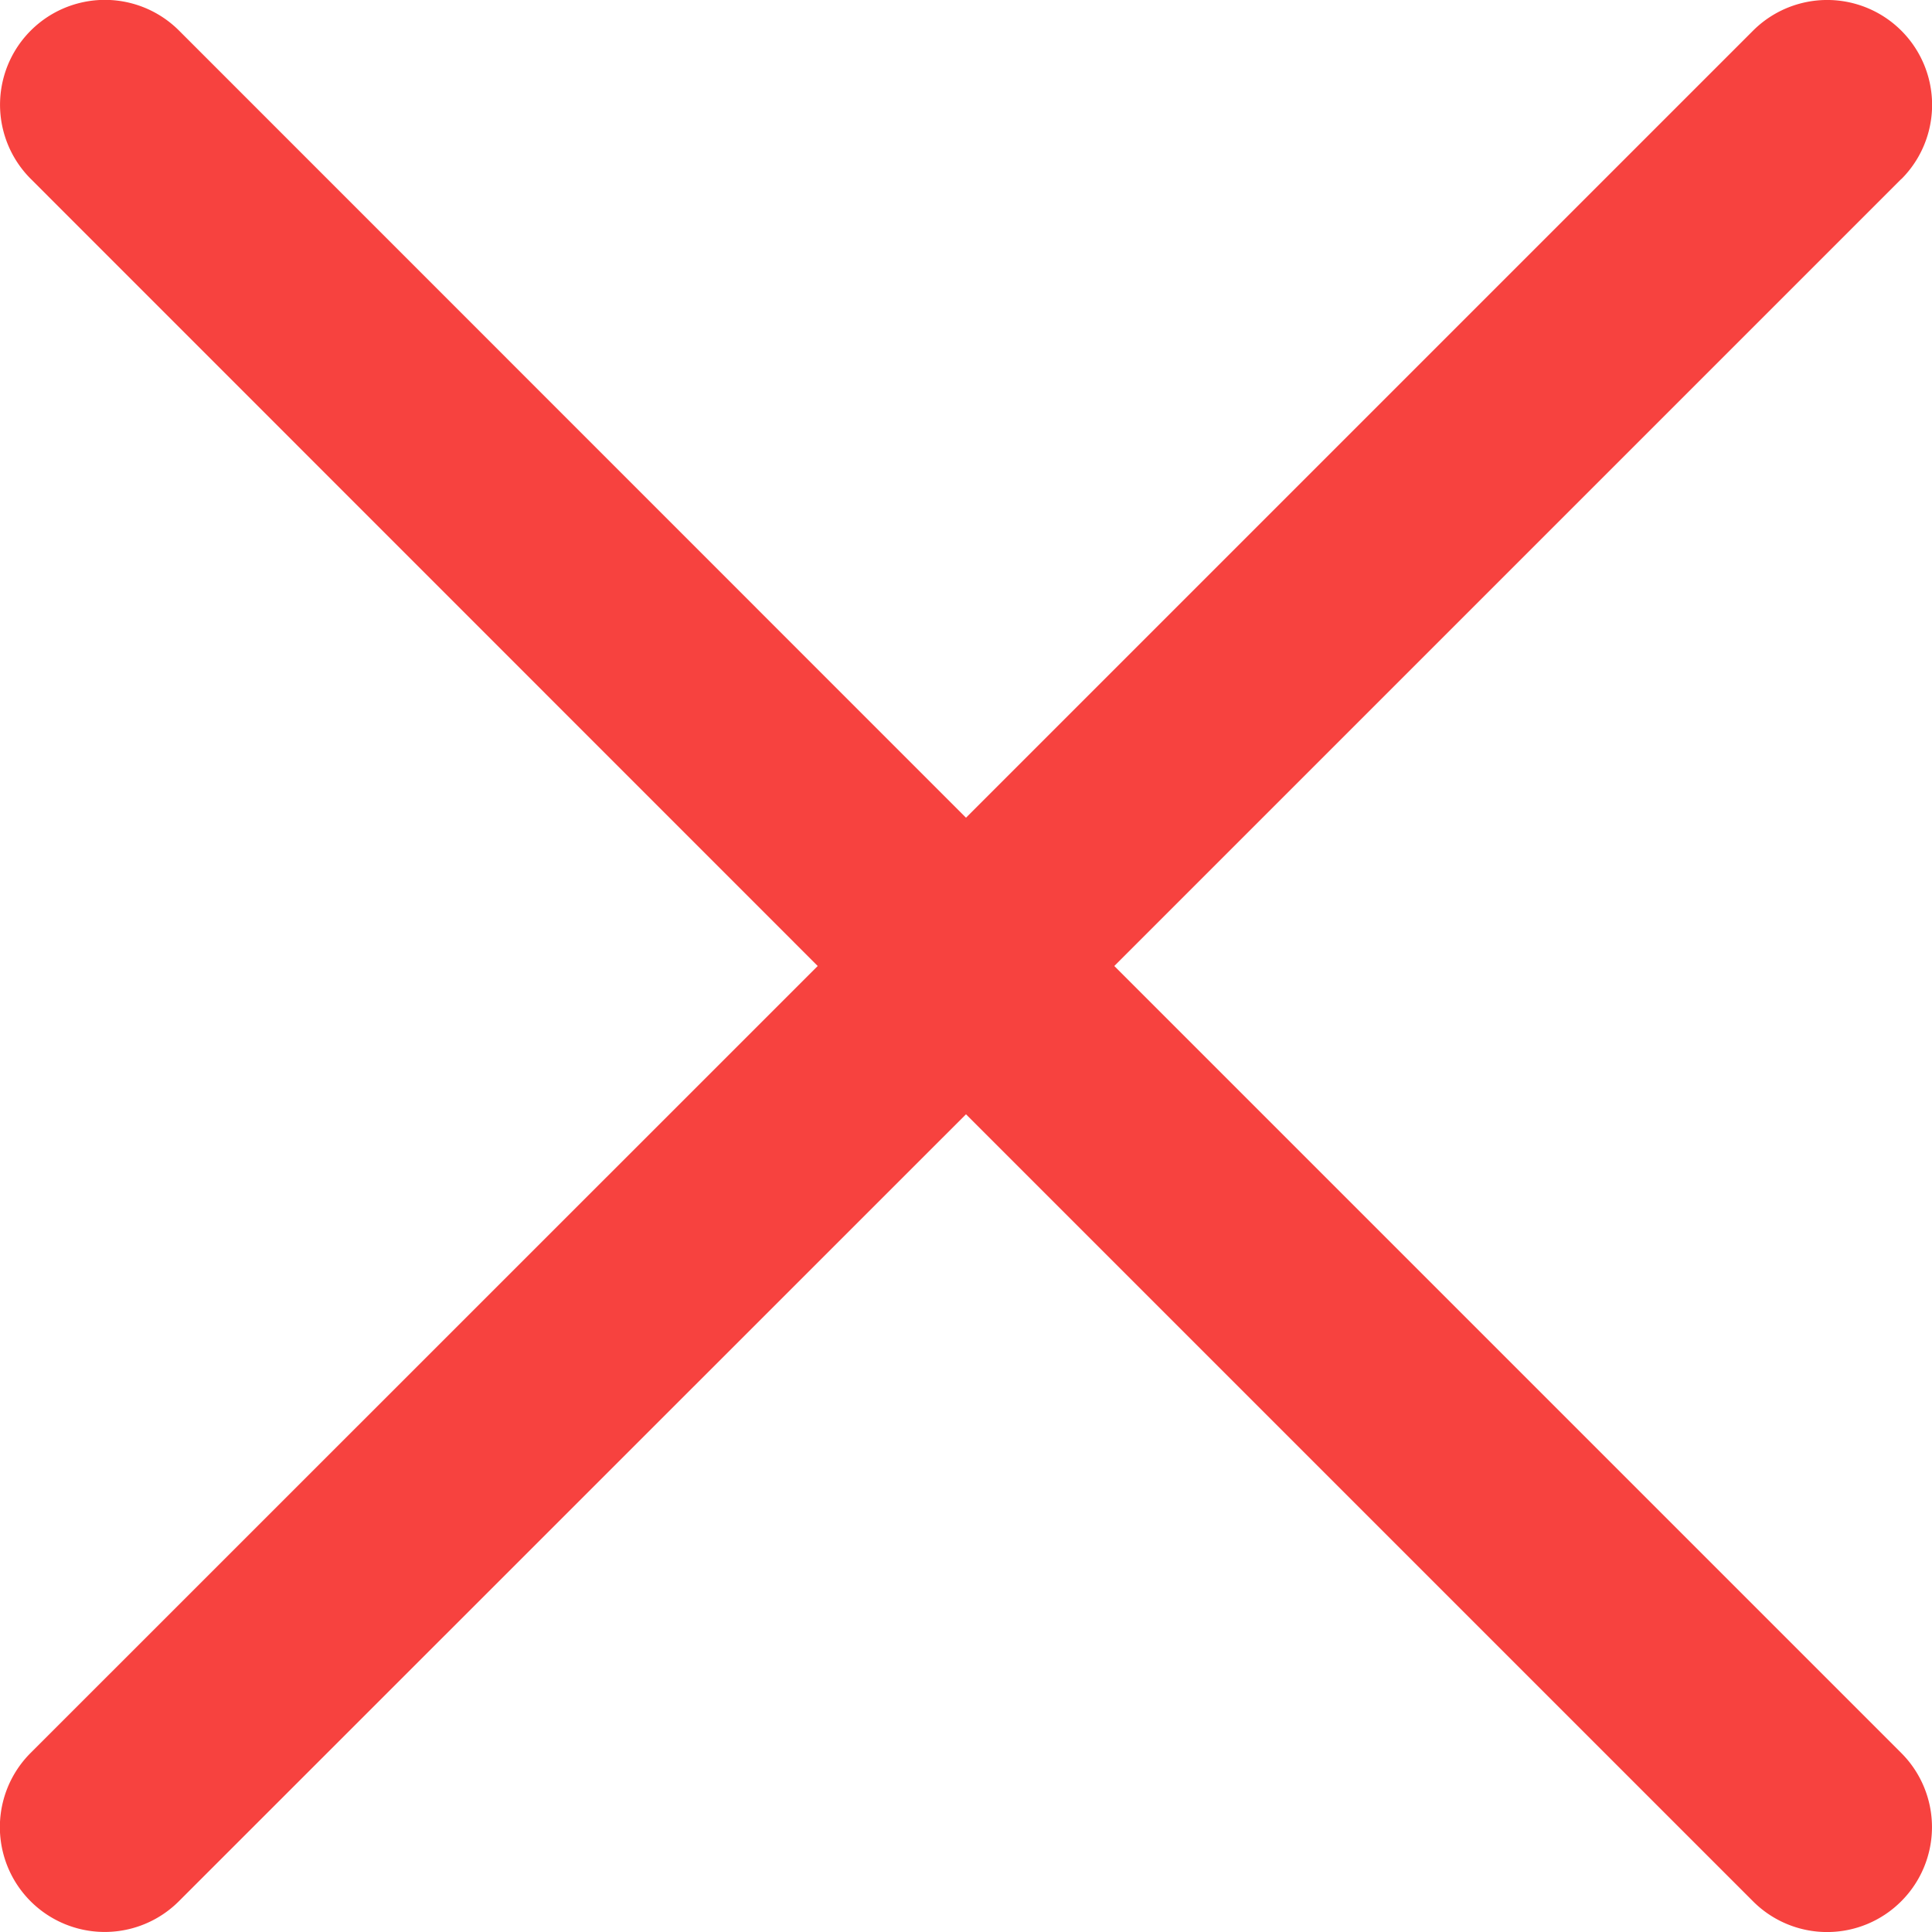 <svg xmlns="http://www.w3.org/2000/svg" width="12" height="12" viewBox="0 0 12 12">
    <path fill="#F7423F" fill-rule="evenodd" d="M11.81 1.112a.651.651 0 1 0-.922-.921L6 5.079 1.112.19a.651.651 0 1 0-.921.921L5.079 6 .19 10.888a.651.651 0 1 0 .921.921L6 6.921l4.888 4.888a.65.65 0 0 0 .921 0 .651.651 0 0 0 0-.921L6.921 6l4.888-4.888z"/>
</svg>
